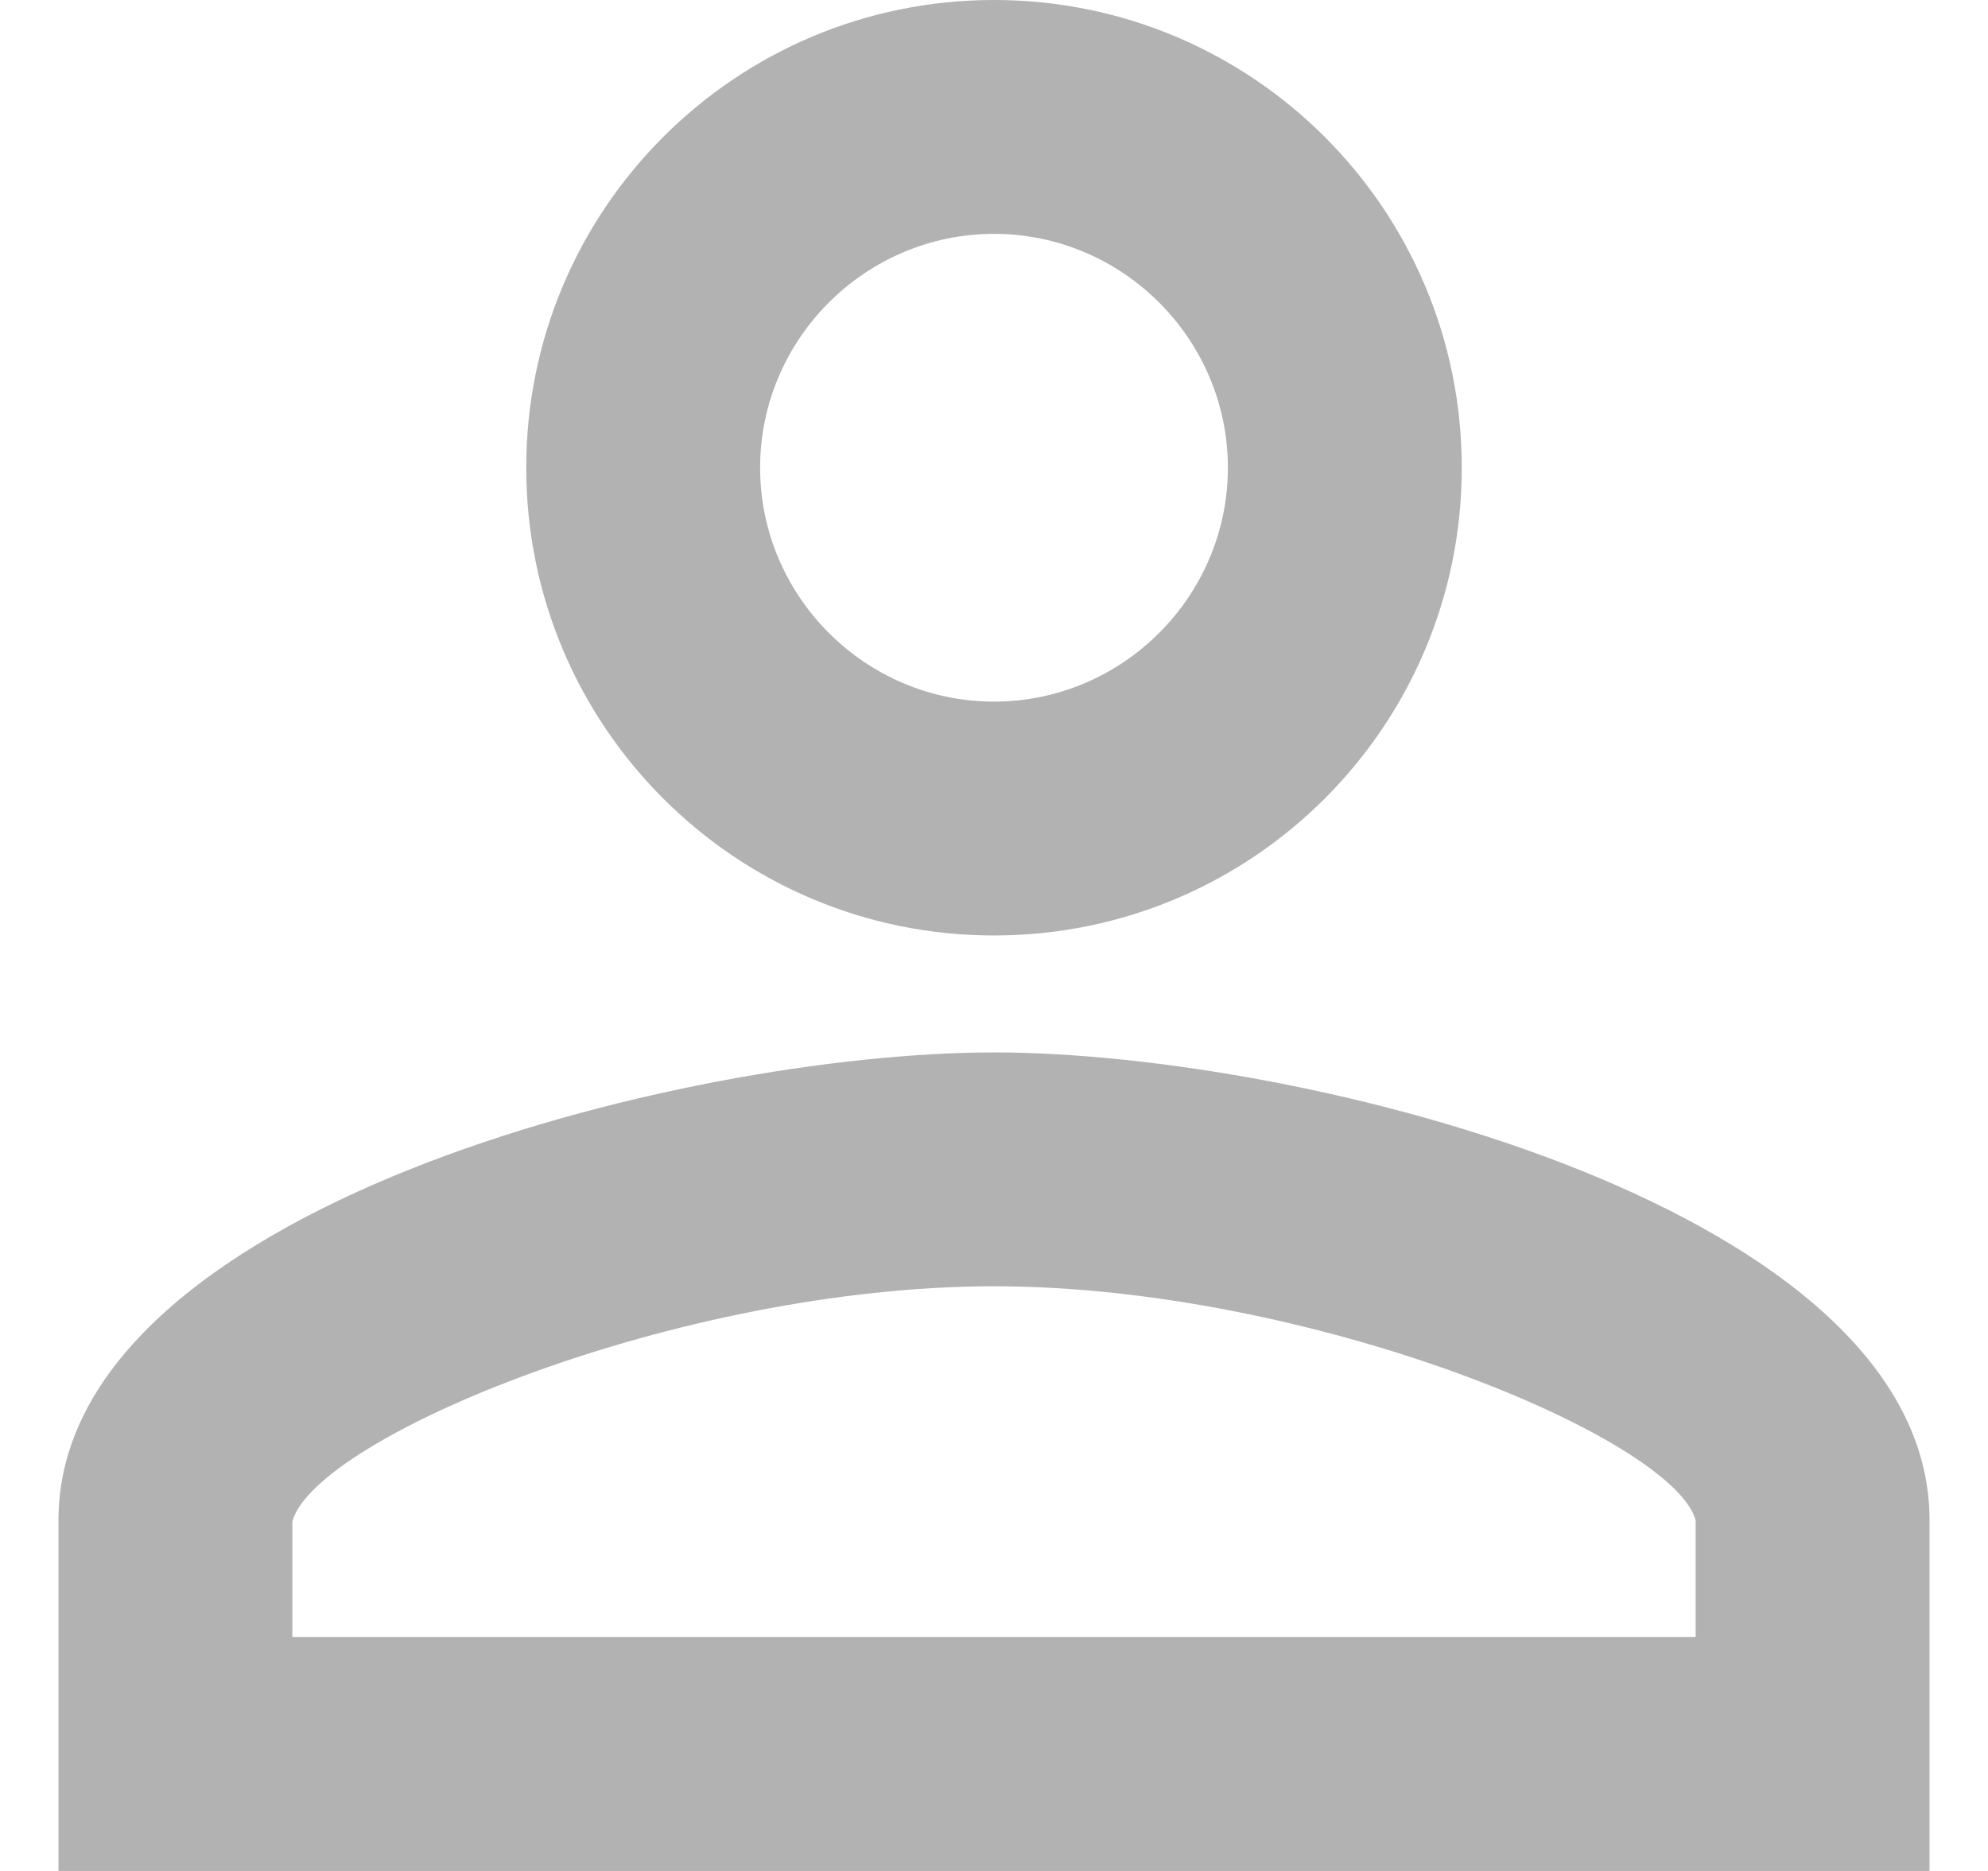 <svg width="17" height="16" viewBox="0 0 17 16" fill="none" xmlns="http://www.w3.org/2000/svg">
<path d="M8.5 8C10.71 8 12.5 6.21 12.5 4C12.5 1.79 10.71 0 8.5 0C6.29 0 4.5 1.79 4.5 4C4.5 6.21 6.29 8 8.5 8ZM8.5 2C9.6 2 10.5 2.9 10.5 4C10.5 5.1 9.6 6 8.5 6C7.4 6 6.5 5.1 6.5 4C6.5 2.9 7.4 2 8.5 2ZM8.5 9C5.83 9 0.5 10.34 0.5 13V16H16.5V13C16.5 10.34 11.17 9 8.5 9ZM14.5 14H2.5V13.01C2.7 12.29 5.8 11 8.5 11C11.2 11 14.3 12.29 14.5 13V14Z" fill="#B2B2B2"/>
</svg>
